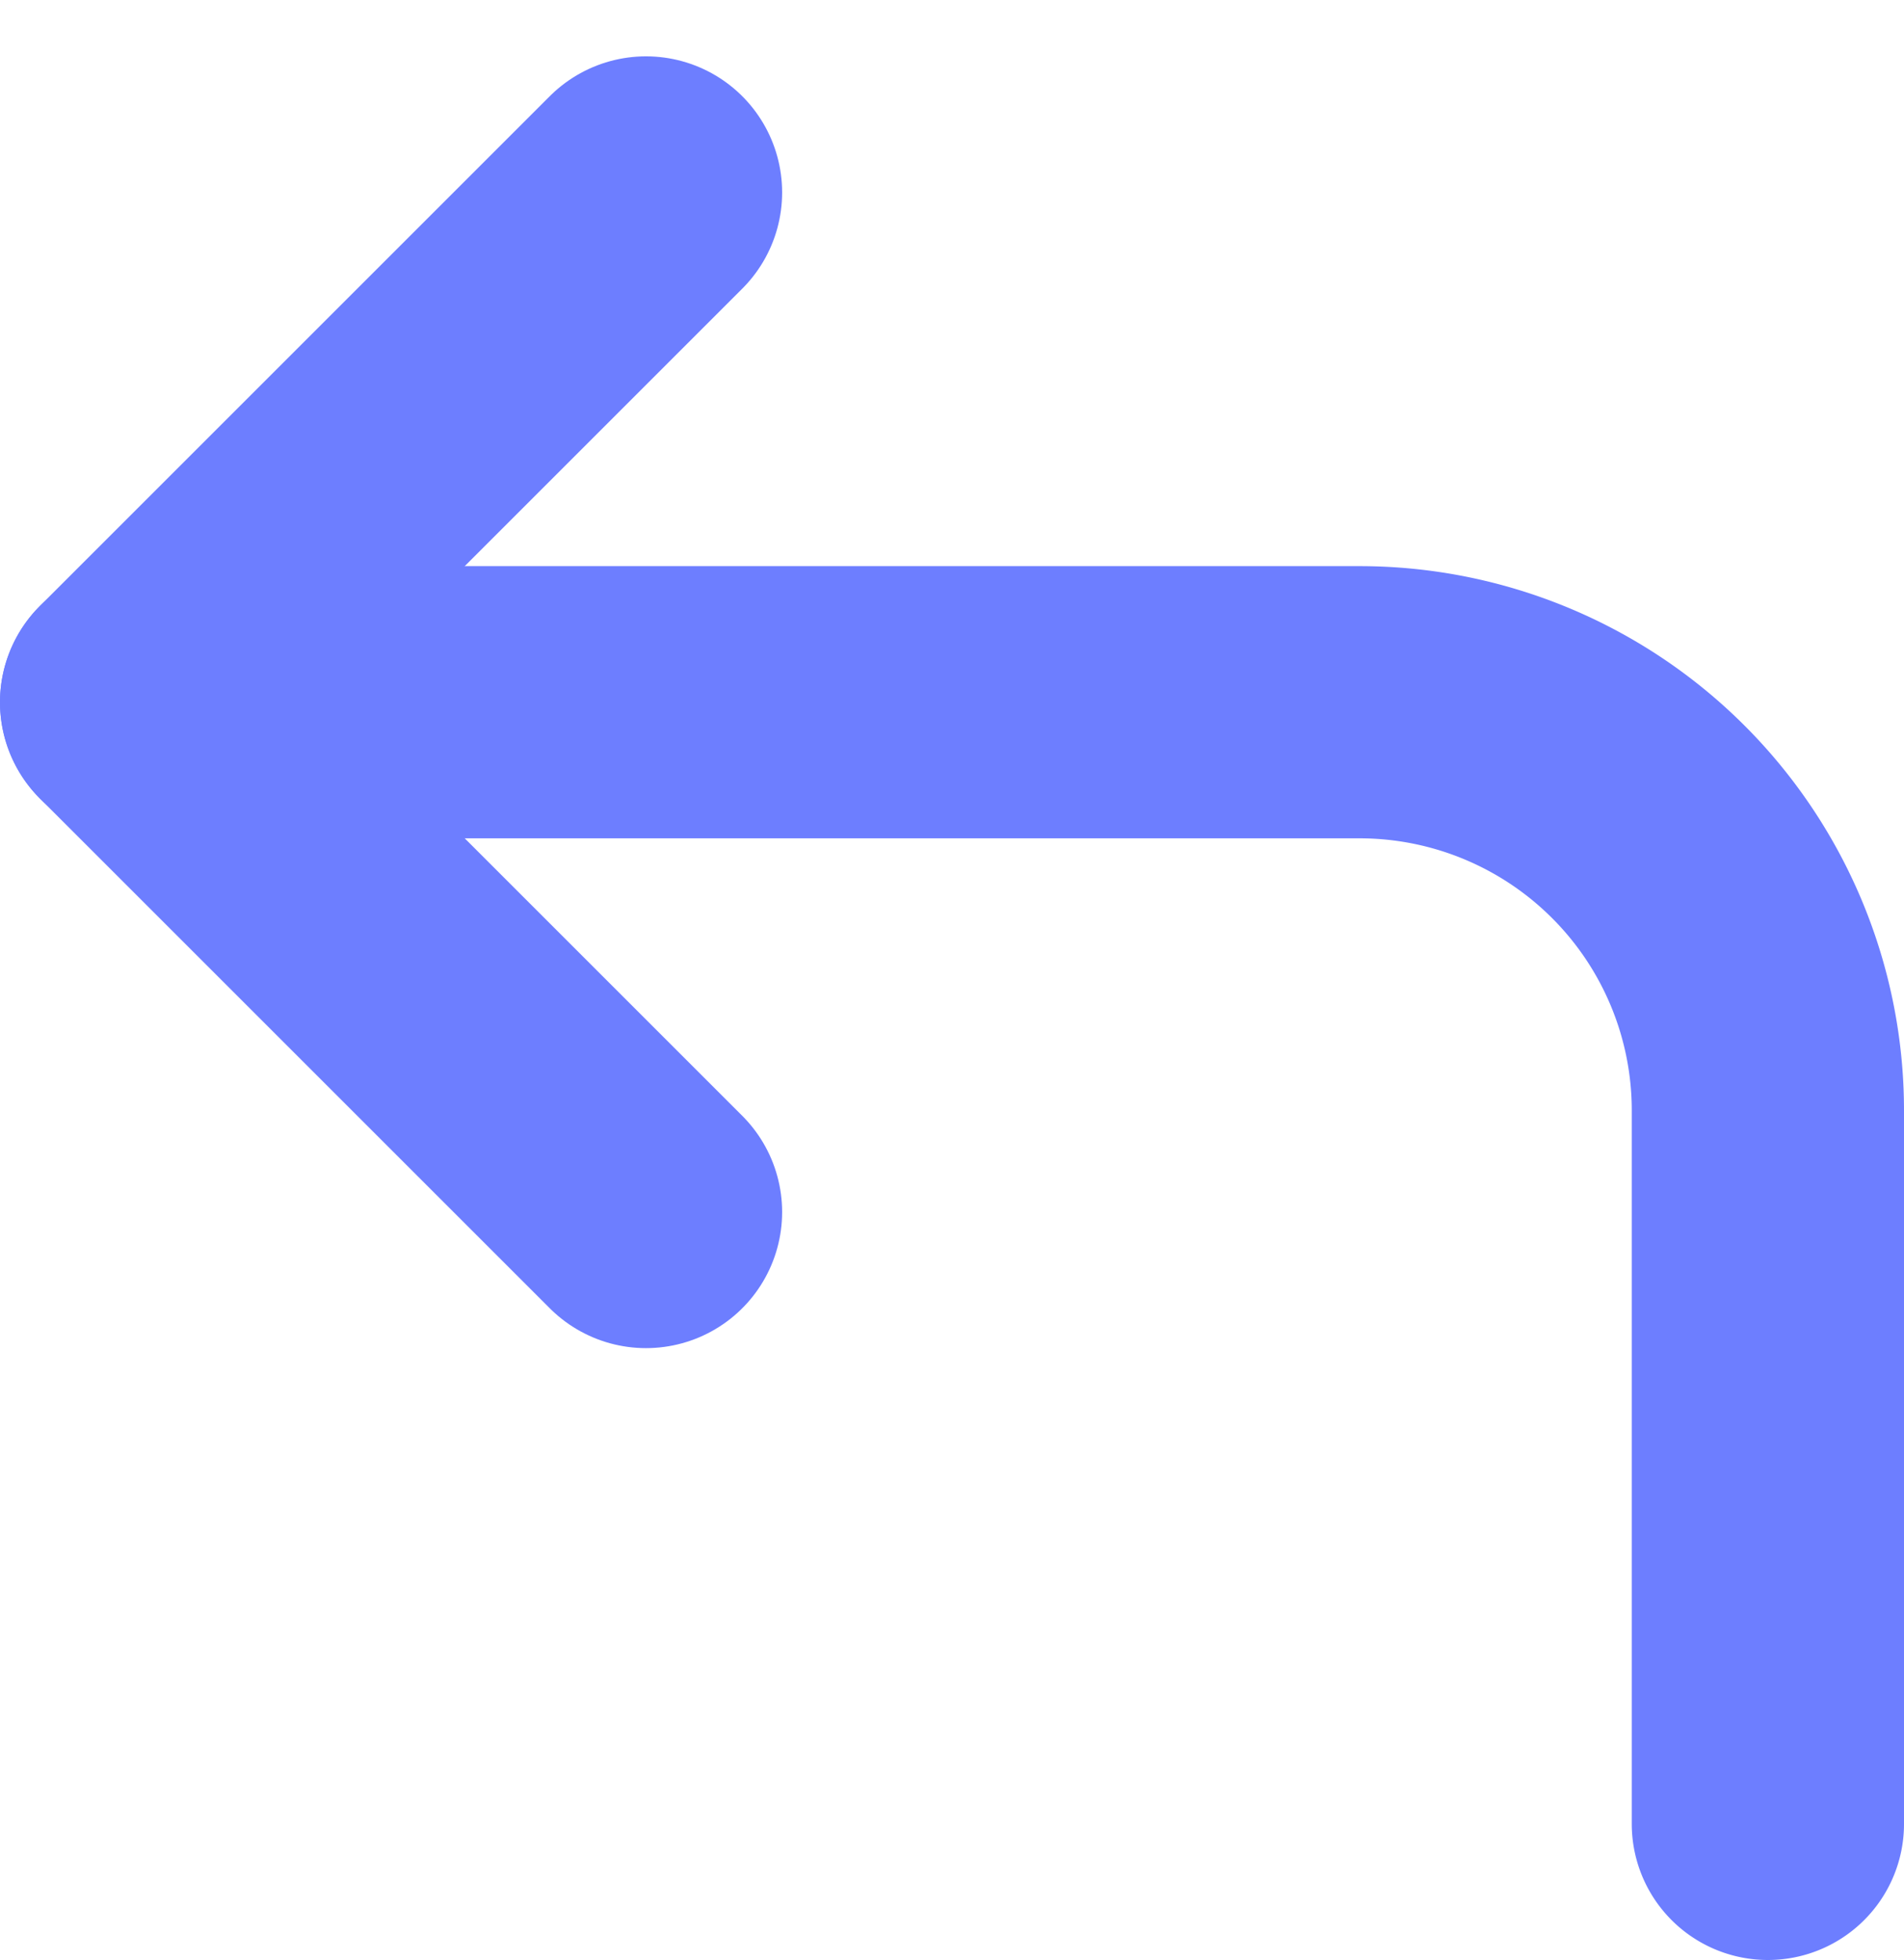 <svg xmlns="http://www.w3.org/2000/svg" width="13.988" height="14.402" viewBox="0 0 13.988 14.402">
  <g id="ic_undo" transform="translate(1 1.414)">
    <path id="Path_127" data-name="Path 127" d="M9.746,13.492,6,9.746,9.746,6" transform="translate(-6 -6)" fill="none" stroke="#6d7eff" stroke-linecap="round" stroke-linejoin="round" stroke-width="2"/>
    <path id="Path_128" data-name="Path 128" d="M17.988,21.742V16.5a3,3,0,0,0-3-3H6" transform="translate(-6 -9.754)" fill="none" stroke="#6d7eff" stroke-linecap="round" stroke-linejoin="round" stroke-width="2"/>
  </g>
</svg>
